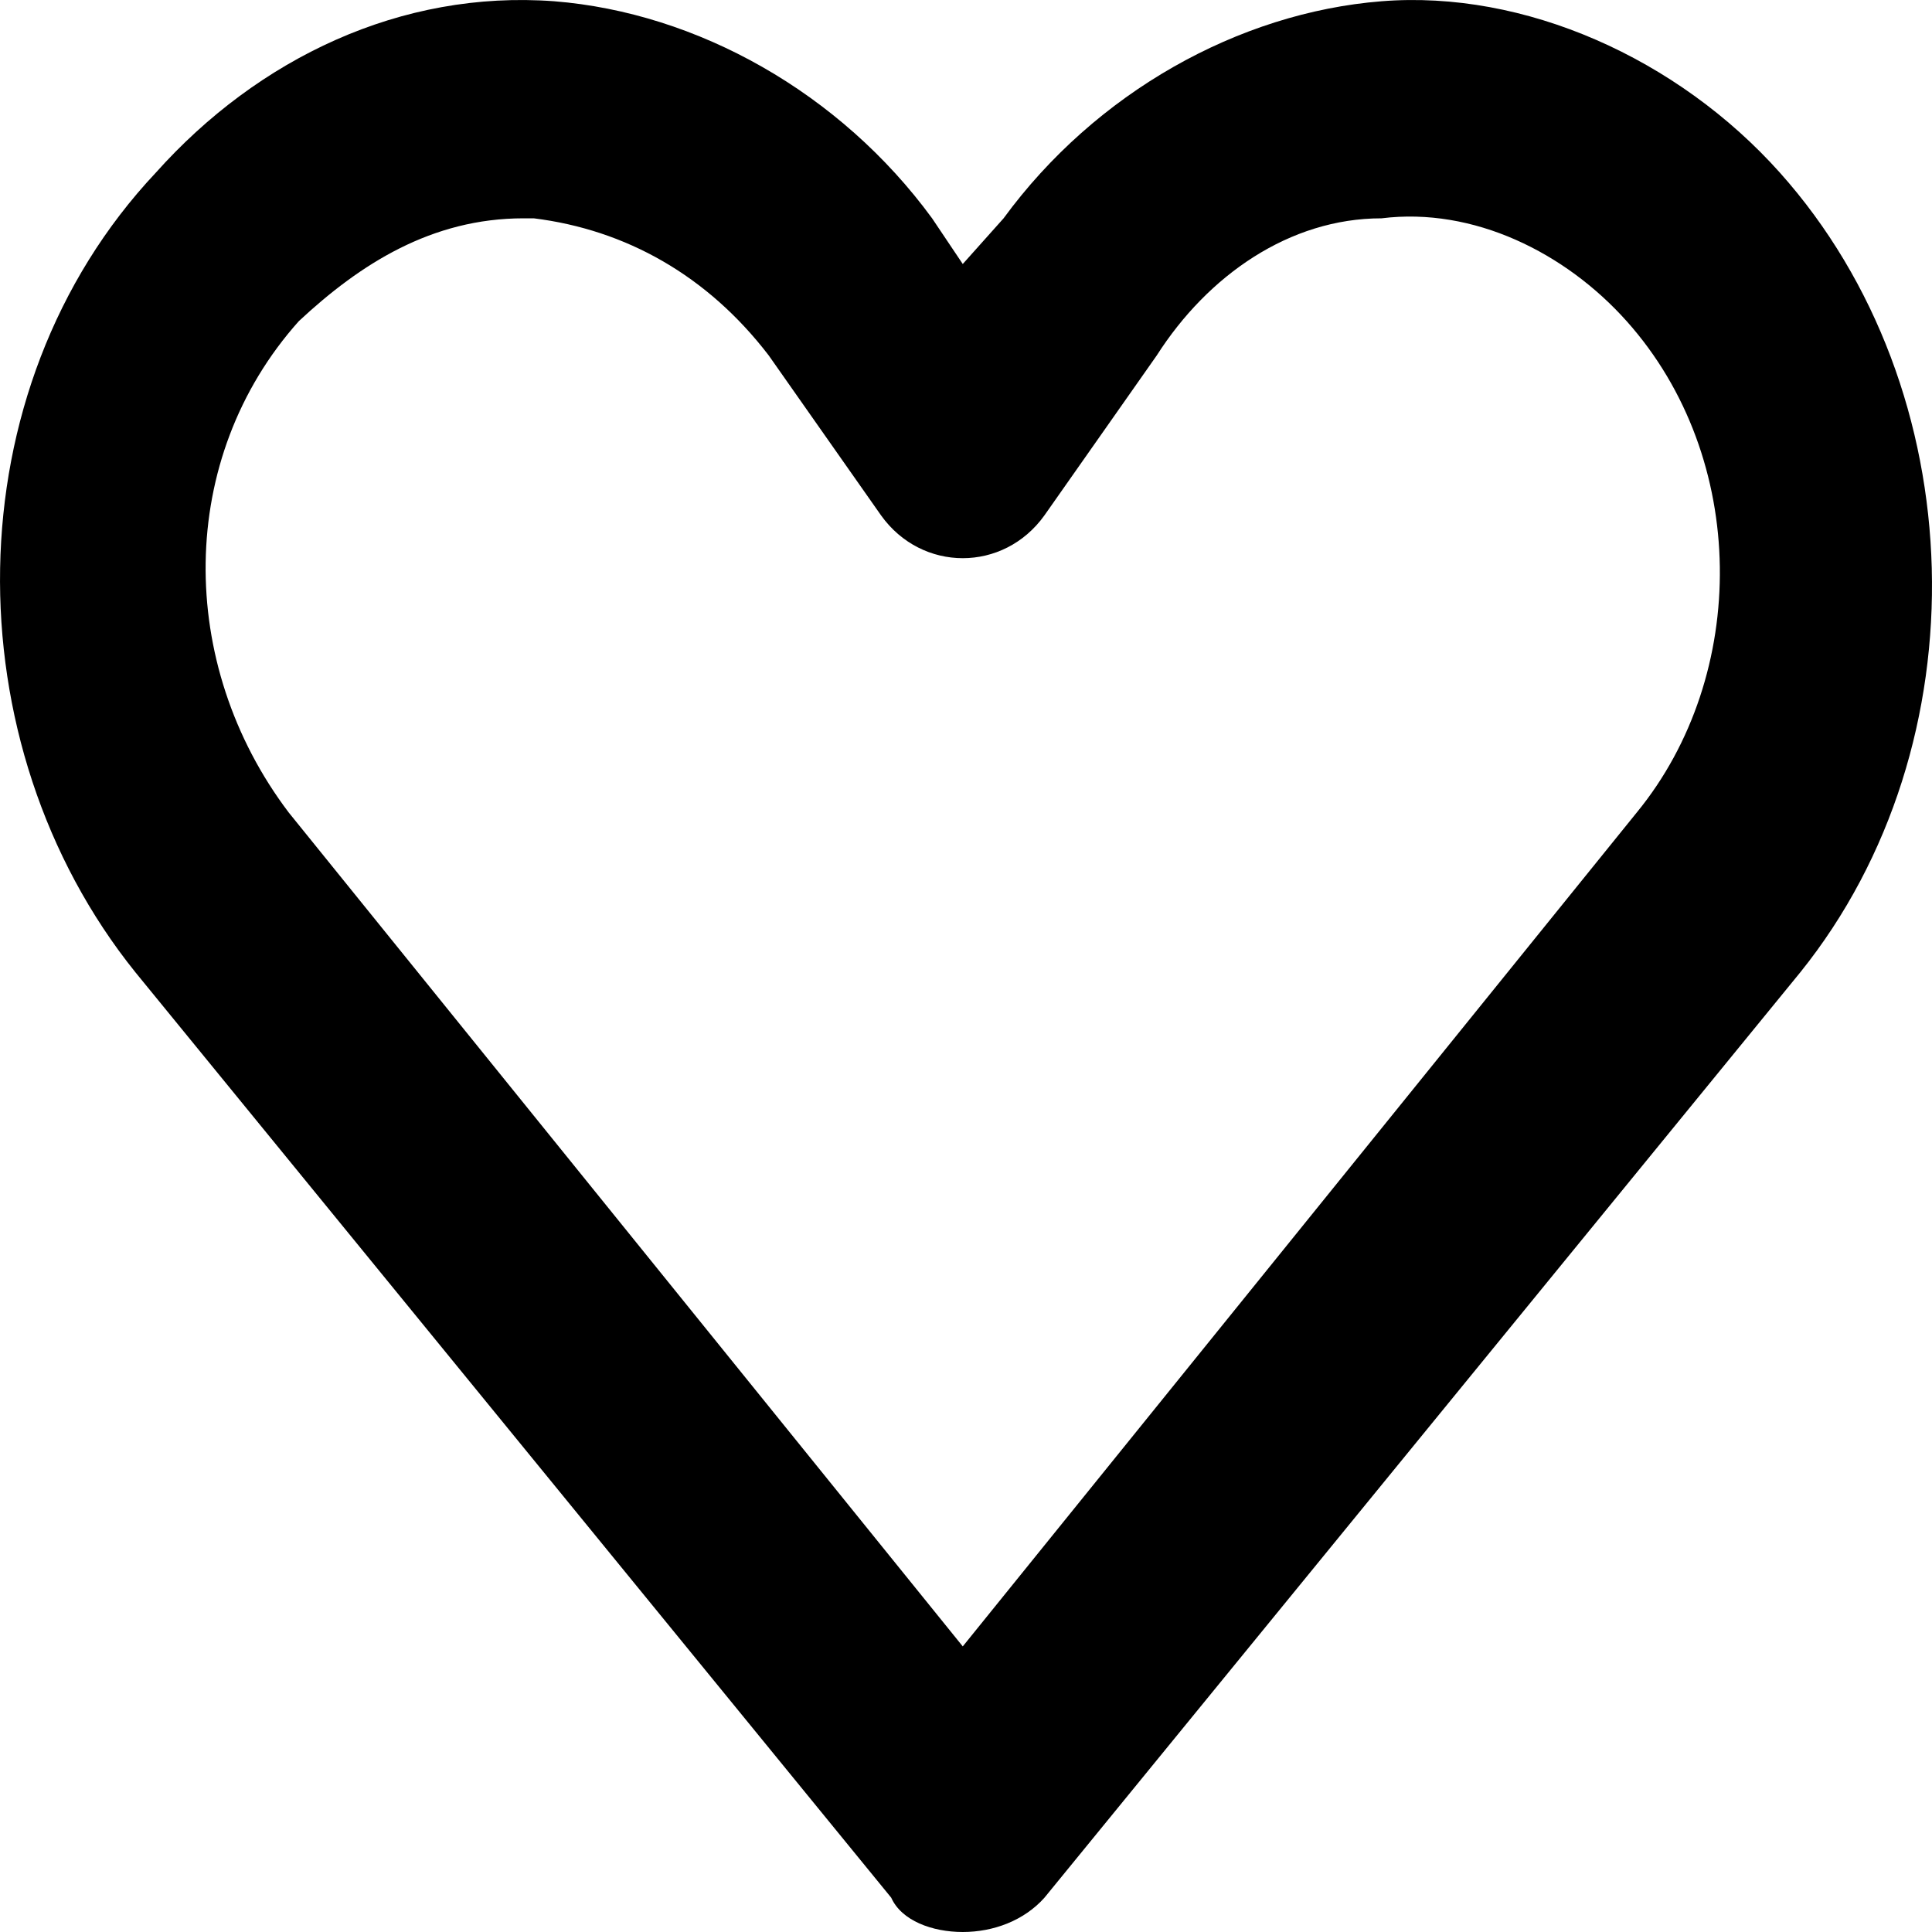 <svg width="20px" height="20px" viewBox="0 0 40 40" xmlns="http://www.w3.org/2000/svg">
<path d="M19.933 40C19.298 40 18.664 39.764 18.452 39.29L2.804 20.131C-1.002 15.4 -1.002 8.068 3.227 3.574C5.342 1.208 8.302 -0.211 11.474 0.026C14.434 0.262 17.395 1.918 19.298 4.52L19.933 5.466L20.778 4.52C22.682 1.918 25.642 0.262 28.603 0.026C31.563 -0.211 34.735 1.208 36.85 3.574C40.867 8.068 41.079 15.4 37.273 20.131L21.624 39.29C21.201 39.764 20.567 40 19.933 40ZM10.84 4.52C8.936 4.52 7.456 5.466 6.187 6.649C3.65 9.487 3.65 13.745 5.976 16.82L19.933 34.087L33.889 16.82C36.215 13.981 36.215 9.487 33.678 6.649C32.409 5.229 30.506 4.283 28.603 4.52C26.699 4.52 25.008 5.702 23.95 7.358L21.624 10.67C20.778 11.852 19.087 11.852 18.241 10.67L15.915 7.358C14.646 5.702 12.954 4.756 11.051 4.52H10.84Z"/>
</svg>
